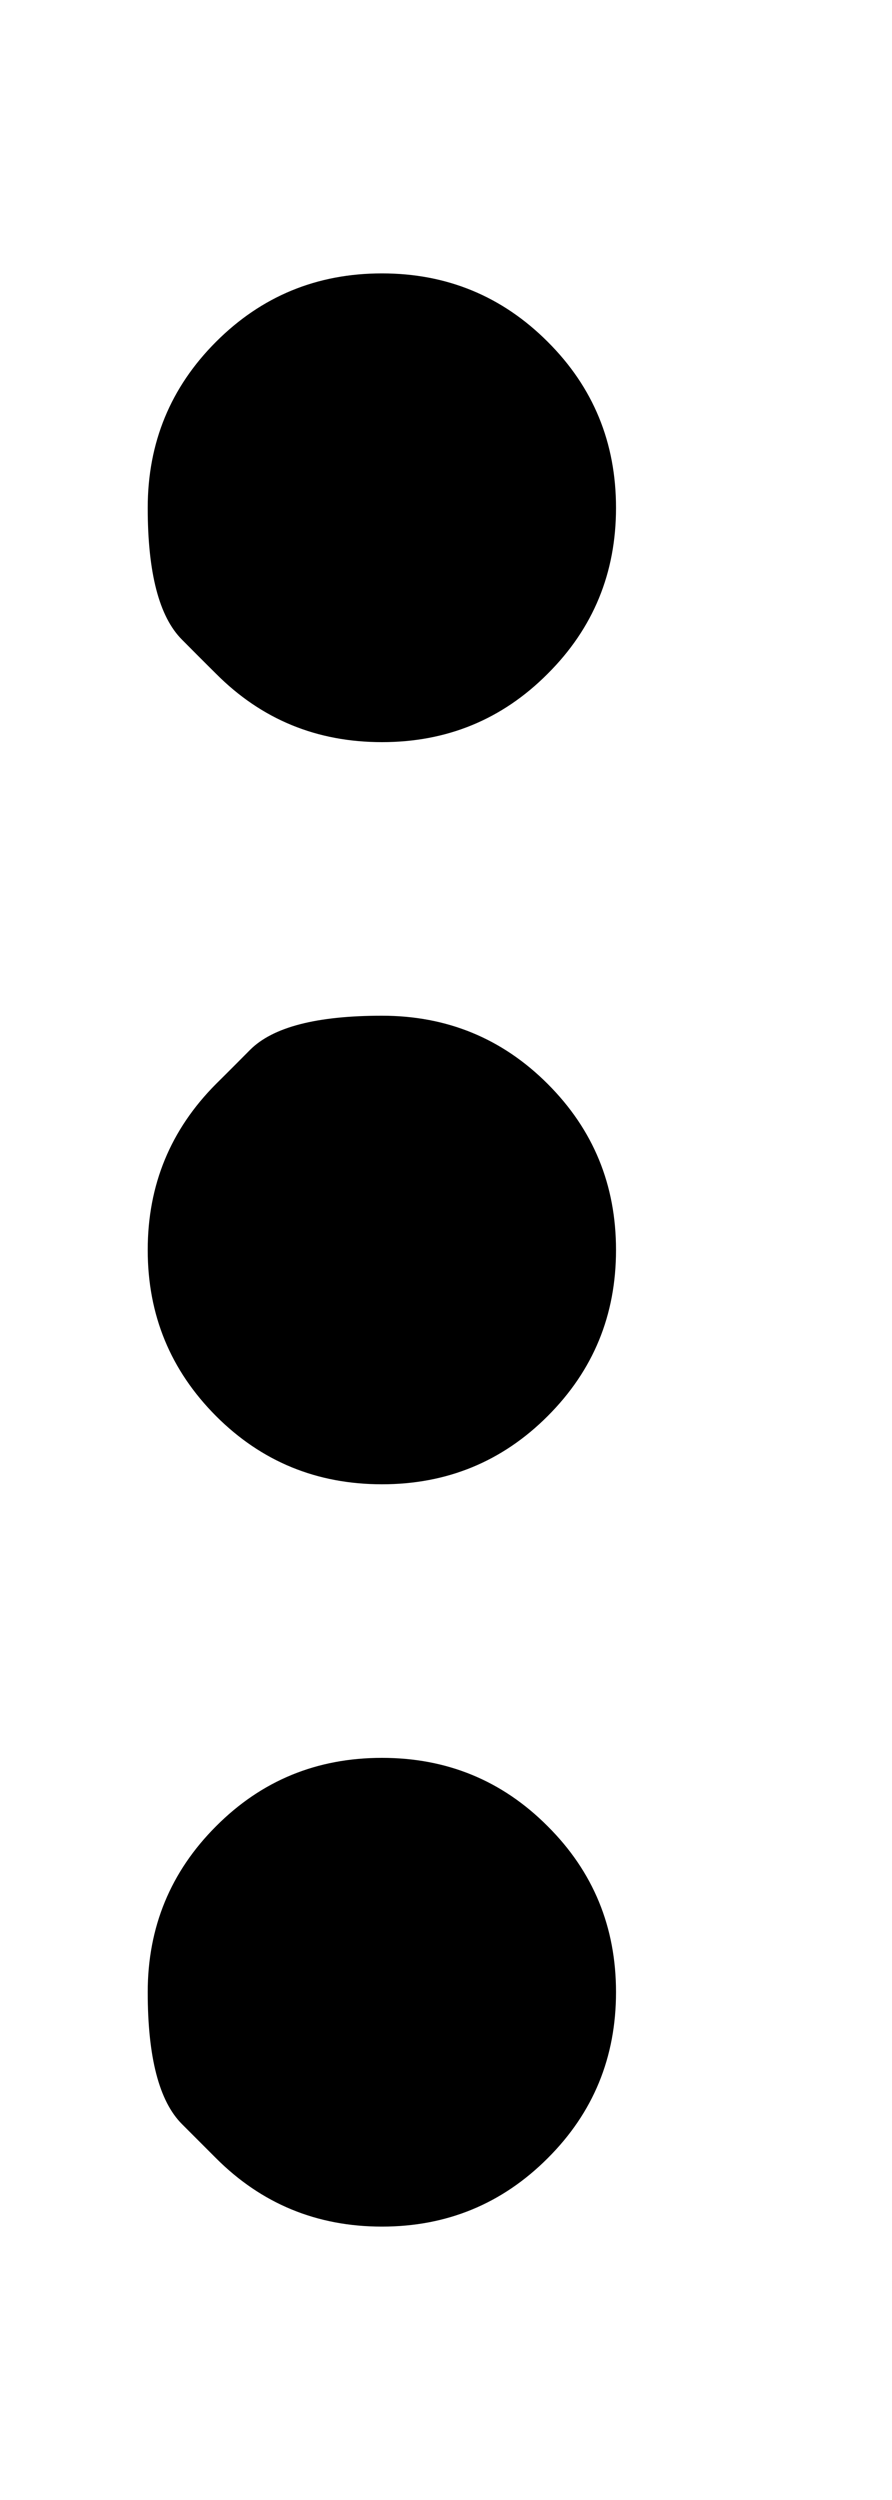 <svg width="5" height="14" viewBox="0 0 5 14" fill="none" xmlns="http://www.w3.org/2000/svg">
<g clip-path="url(#clip0_3580_5876)">
<path d="M1.211 6.07C1.211 6.07 1.275 6.007 1.402 5.879C1.53 5.751 1.776 5.688 2.141 5.688C2.505 5.688 2.815 5.815 3.07 6.07C3.326 6.326 3.453 6.635 3.453 7C3.453 7.365 3.326 7.674 3.07 7.93C2.815 8.185 2.505 8.312 2.141 8.312C1.776 8.312 1.466 8.185 1.211 7.93C0.956 7.674 0.828 7.365 0.828 7C0.828 6.635 0.956 6.326 1.211 6.07ZM1.211 3.773C1.211 3.773 1.147 3.71 1.02 3.582C0.892 3.454 0.828 3.208 0.828 2.844C0.828 2.479 0.956 2.169 1.211 1.914C1.466 1.659 1.776 1.531 2.141 1.531C2.505 1.531 2.815 1.659 3.07 1.914C3.326 2.169 3.453 2.479 3.453 2.844C3.453 3.208 3.326 3.518 3.07 3.773C2.815 4.029 2.505 4.156 2.141 4.156C1.776 4.156 1.466 4.029 1.211 3.773ZM1.211 12.086C1.211 12.086 1.147 12.022 1.02 11.895C0.892 11.767 0.828 11.521 0.828 11.156C0.828 10.792 0.956 10.482 1.211 10.227C1.466 9.971 1.776 9.844 2.141 9.844C2.505 9.844 2.815 9.971 3.07 10.227C3.326 10.482 3.453 10.792 3.453 11.156C3.453 11.521 3.326 11.831 3.07 12.086C2.815 12.341 2.505 12.469 2.141 12.469C1.776 12.469 1.466 12.341 1.211 12.086Z" fill="black"/>
</g>
<defs>
<clipPath id="clip0_3580_5876">
<rect width="3.5" height="14" fill="white" transform="matrix(1 0 0 -1 0.828 14)"/>
</clipPath>
</defs>
</svg>

